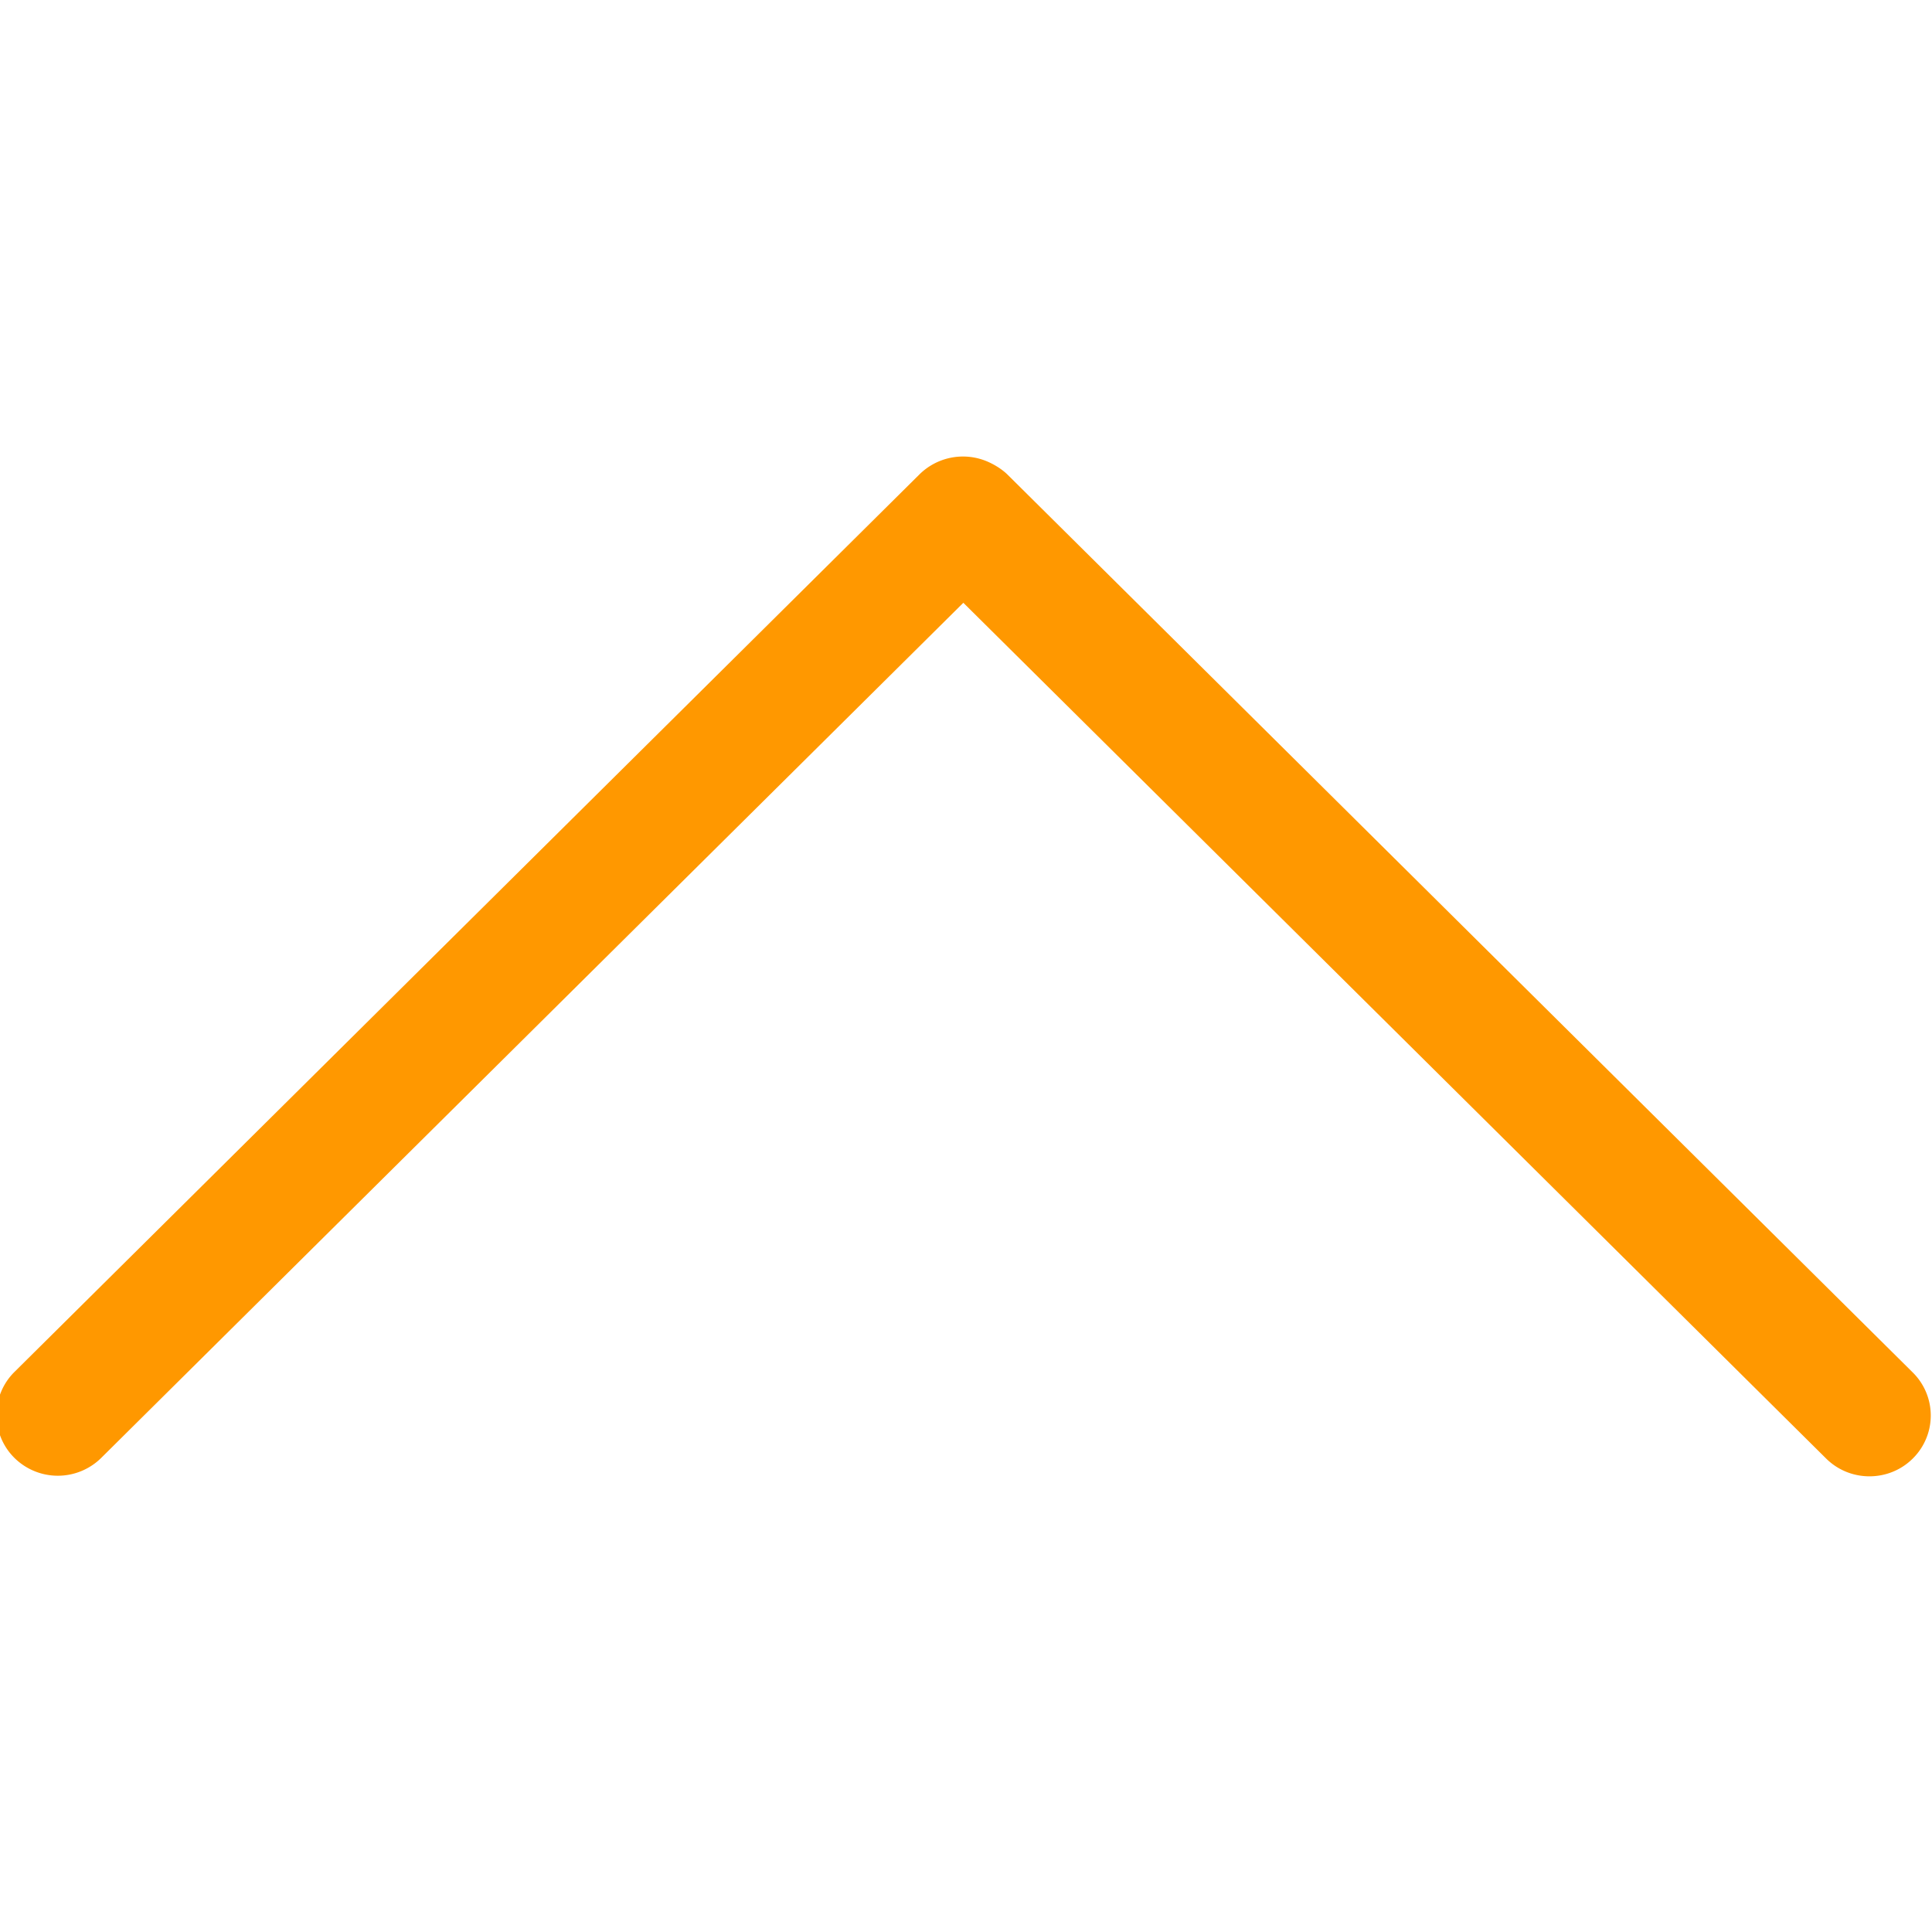 <svg width="64" xmlns="http://www.w3.org/2000/svg" height="64" viewBox="0 0 64 64"><path fill="#ff9800" d="M3.352 48.296l28.56-28.328 28.58 28.347c.397.394.917.59 1.436.59.52 0 1.04-.196 1.436-.59a2.003 2.003 0 0 0 0-2.849l-29.98-29.735c-.2-.2-.494-.375-.757-.475a2.052 2.052 0 0 0-2.166.456L.479 45.447a2.003 2.003 0 0 0 0 2.849 2.045 2.045 0 0 0 2.873 0z"/></svg>